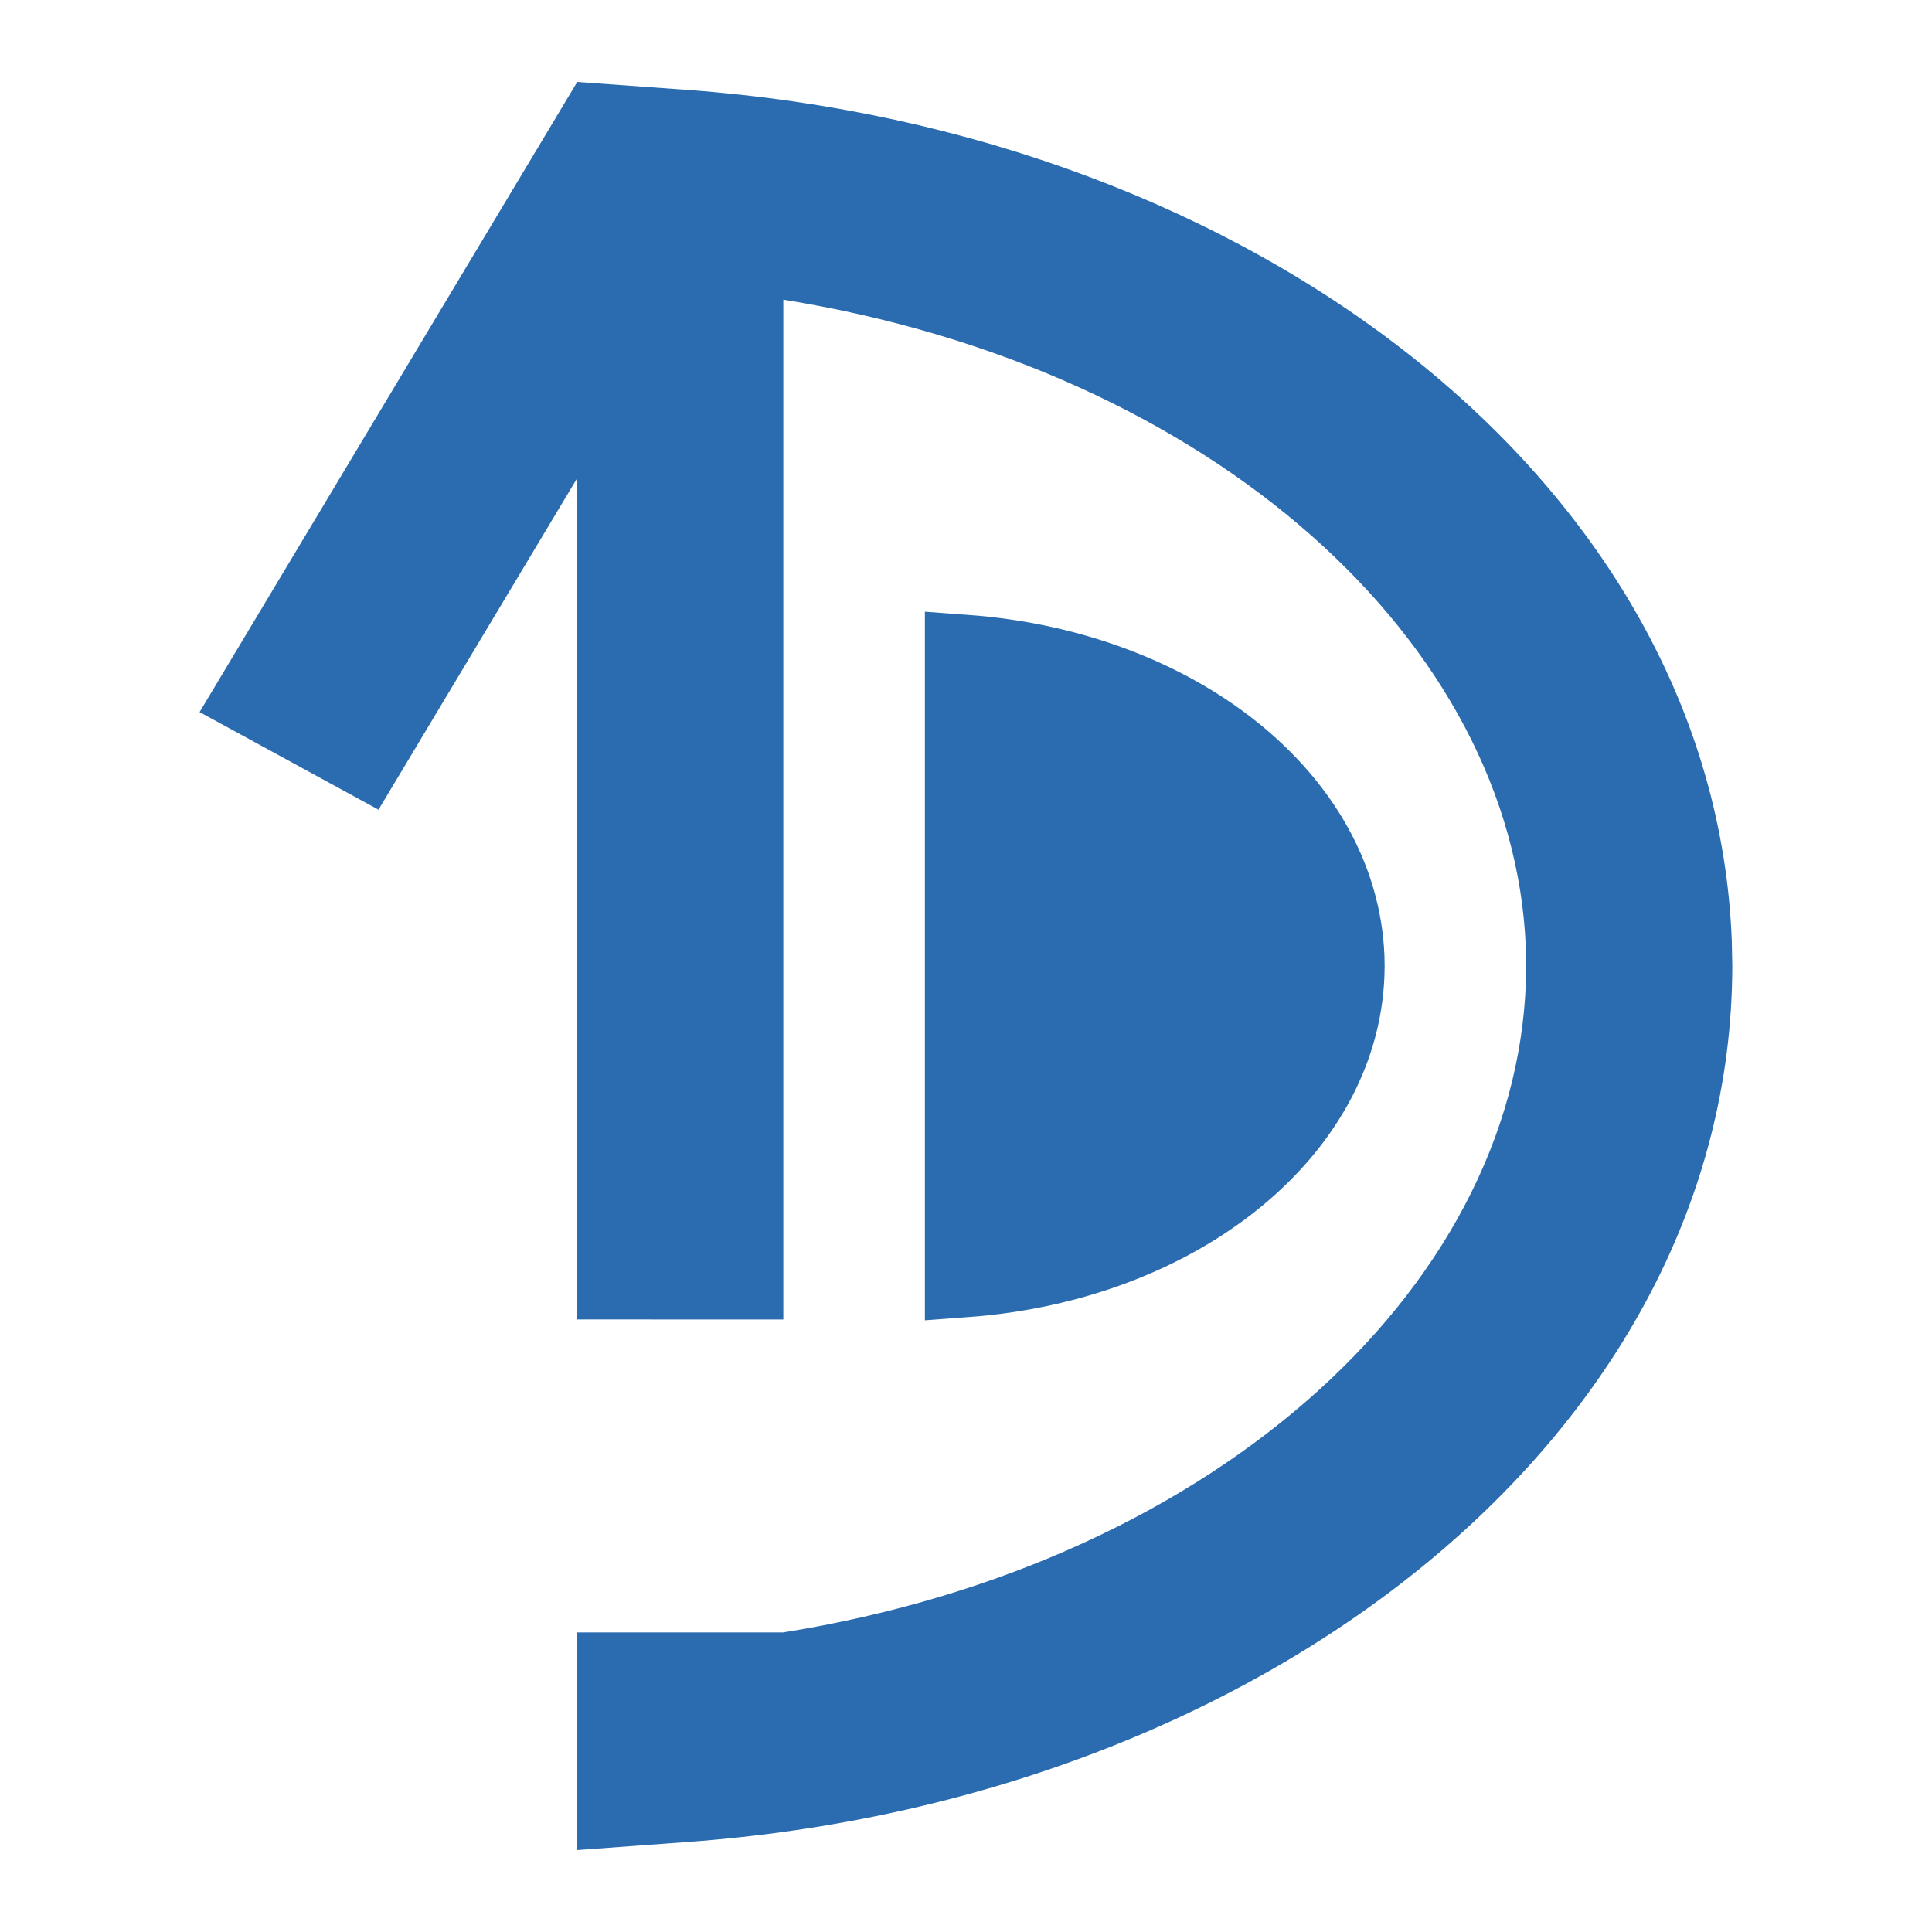 <svg xmlns="http://www.w3.org/2000/svg" fill="#2b6cb0" width="600" height="600" viewBox="0 0 158.75 158.75"><path d="M79.287 53.802c17.328 1.27 30.676 11.922 31.183 24.848l.014.74c-.028 13.205-13.506 24.26-31.197 25.557z" stroke="#2b6cb0" stroke-width="6.58" paint-order="stroke fill markers"/><path d="M47.43 6.733l.002 101.684 16.932.002V24.624c35.228 5.662 60.003 28.165 61.008 53.21l.03 1.583c-.066 25.642-25.02 48.943-61.04 54.715h-16.93l.001 17.885 9.114-.668c47.552-3.487 85.7-33.673 85.793-71.917v-.084l-.042-2.087c-1.47-37.44-39.172-66.433-85.752-69.87z" paint-order="stroke fill markers"/><path d="M47.43 6.733l14.7 8.023L31.1 66.532 16.4 58.51z"/></svg>